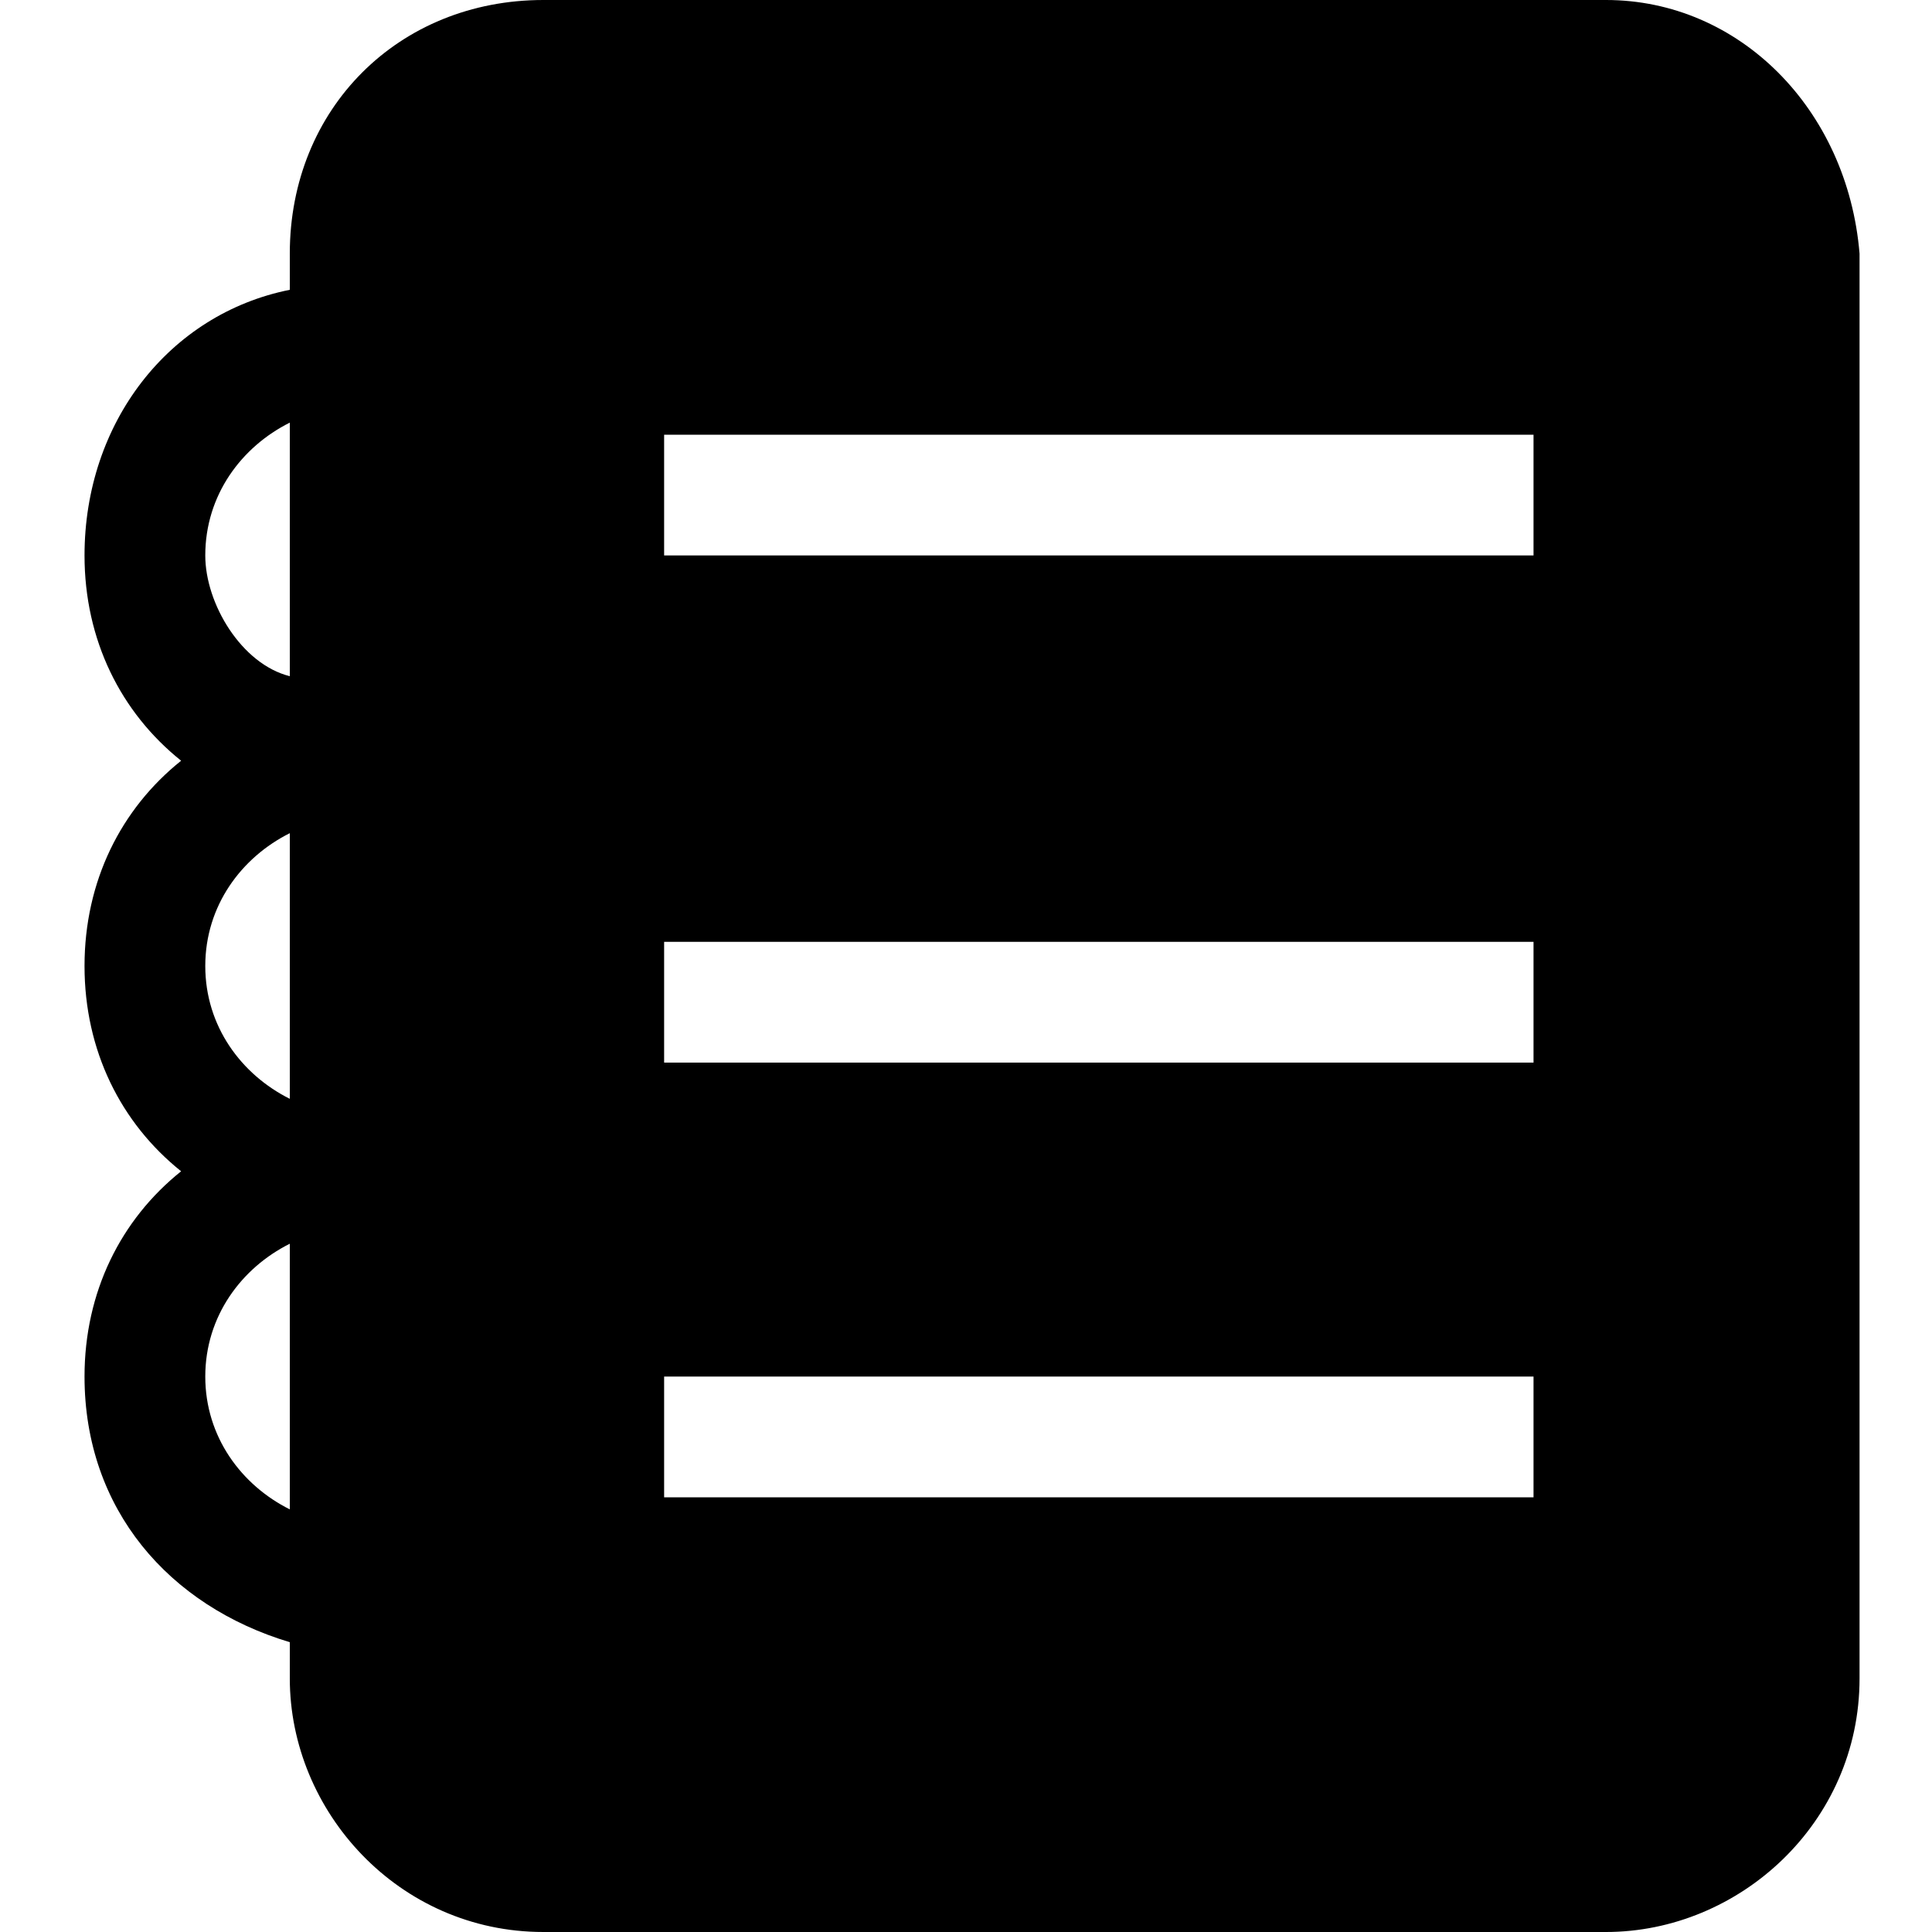 <?xml version="1.0" standalone="no"?><!DOCTYPE svg PUBLIC "-//W3C//DTD SVG 1.1//EN" "http://www.w3.org/Graphics/SVG/1.1/DTD/svg11.dtd"><svg t="1675177236086" class="icon" viewBox="0 0 1024 1024" version="1.1" xmlns="http://www.w3.org/2000/svg" p-id="20428" xmlns:xlink="http://www.w3.org/1999/xlink" width="128" height="128"><path d="M851.2 0 288 0C211.2 0 153.6 57.6 153.6 134.4l0 19.2c-64 12.8-108.8 70.4-108.8 140.8 0 44.8 19.2 83.2 51.2 108.8C64 428.8 44.8 467.2 44.8 512S64 595.2 96 620.8c-32 25.6-51.2 64-51.2 108.8 0 70.4 44.8 121.6 108.8 140.8l0 19.2c0 70.4 57.6 134.4 134.4 134.4l563.2 0c70.4 0 134.4-57.6 134.4-134.4L985.6 134.4C979.2 57.6 921.6 0 851.2 0zM153.6 800c-25.6-12.8-44.8-38.4-44.8-70.4 0-32 19.2-57.6 44.8-70.4L153.6 800zM153.6 582.4C128 569.6 108.8 544 108.8 512c0-32 19.2-57.6 44.8-70.4L153.6 582.4zM153.6 358.4C128 352 108.8 320 108.8 294.4c0-32 19.2-57.6 44.8-70.4L153.6 358.4zM812.8 793.6 352 793.6l0-64 460.8 0L812.8 793.6zM812.8 563.2 352 563.2l0-64 460.8 0L812.8 563.2zM812.8 294.4 352 294.4l0-64 460.8 0L812.8 294.4z" p-id="20429"></path></svg>